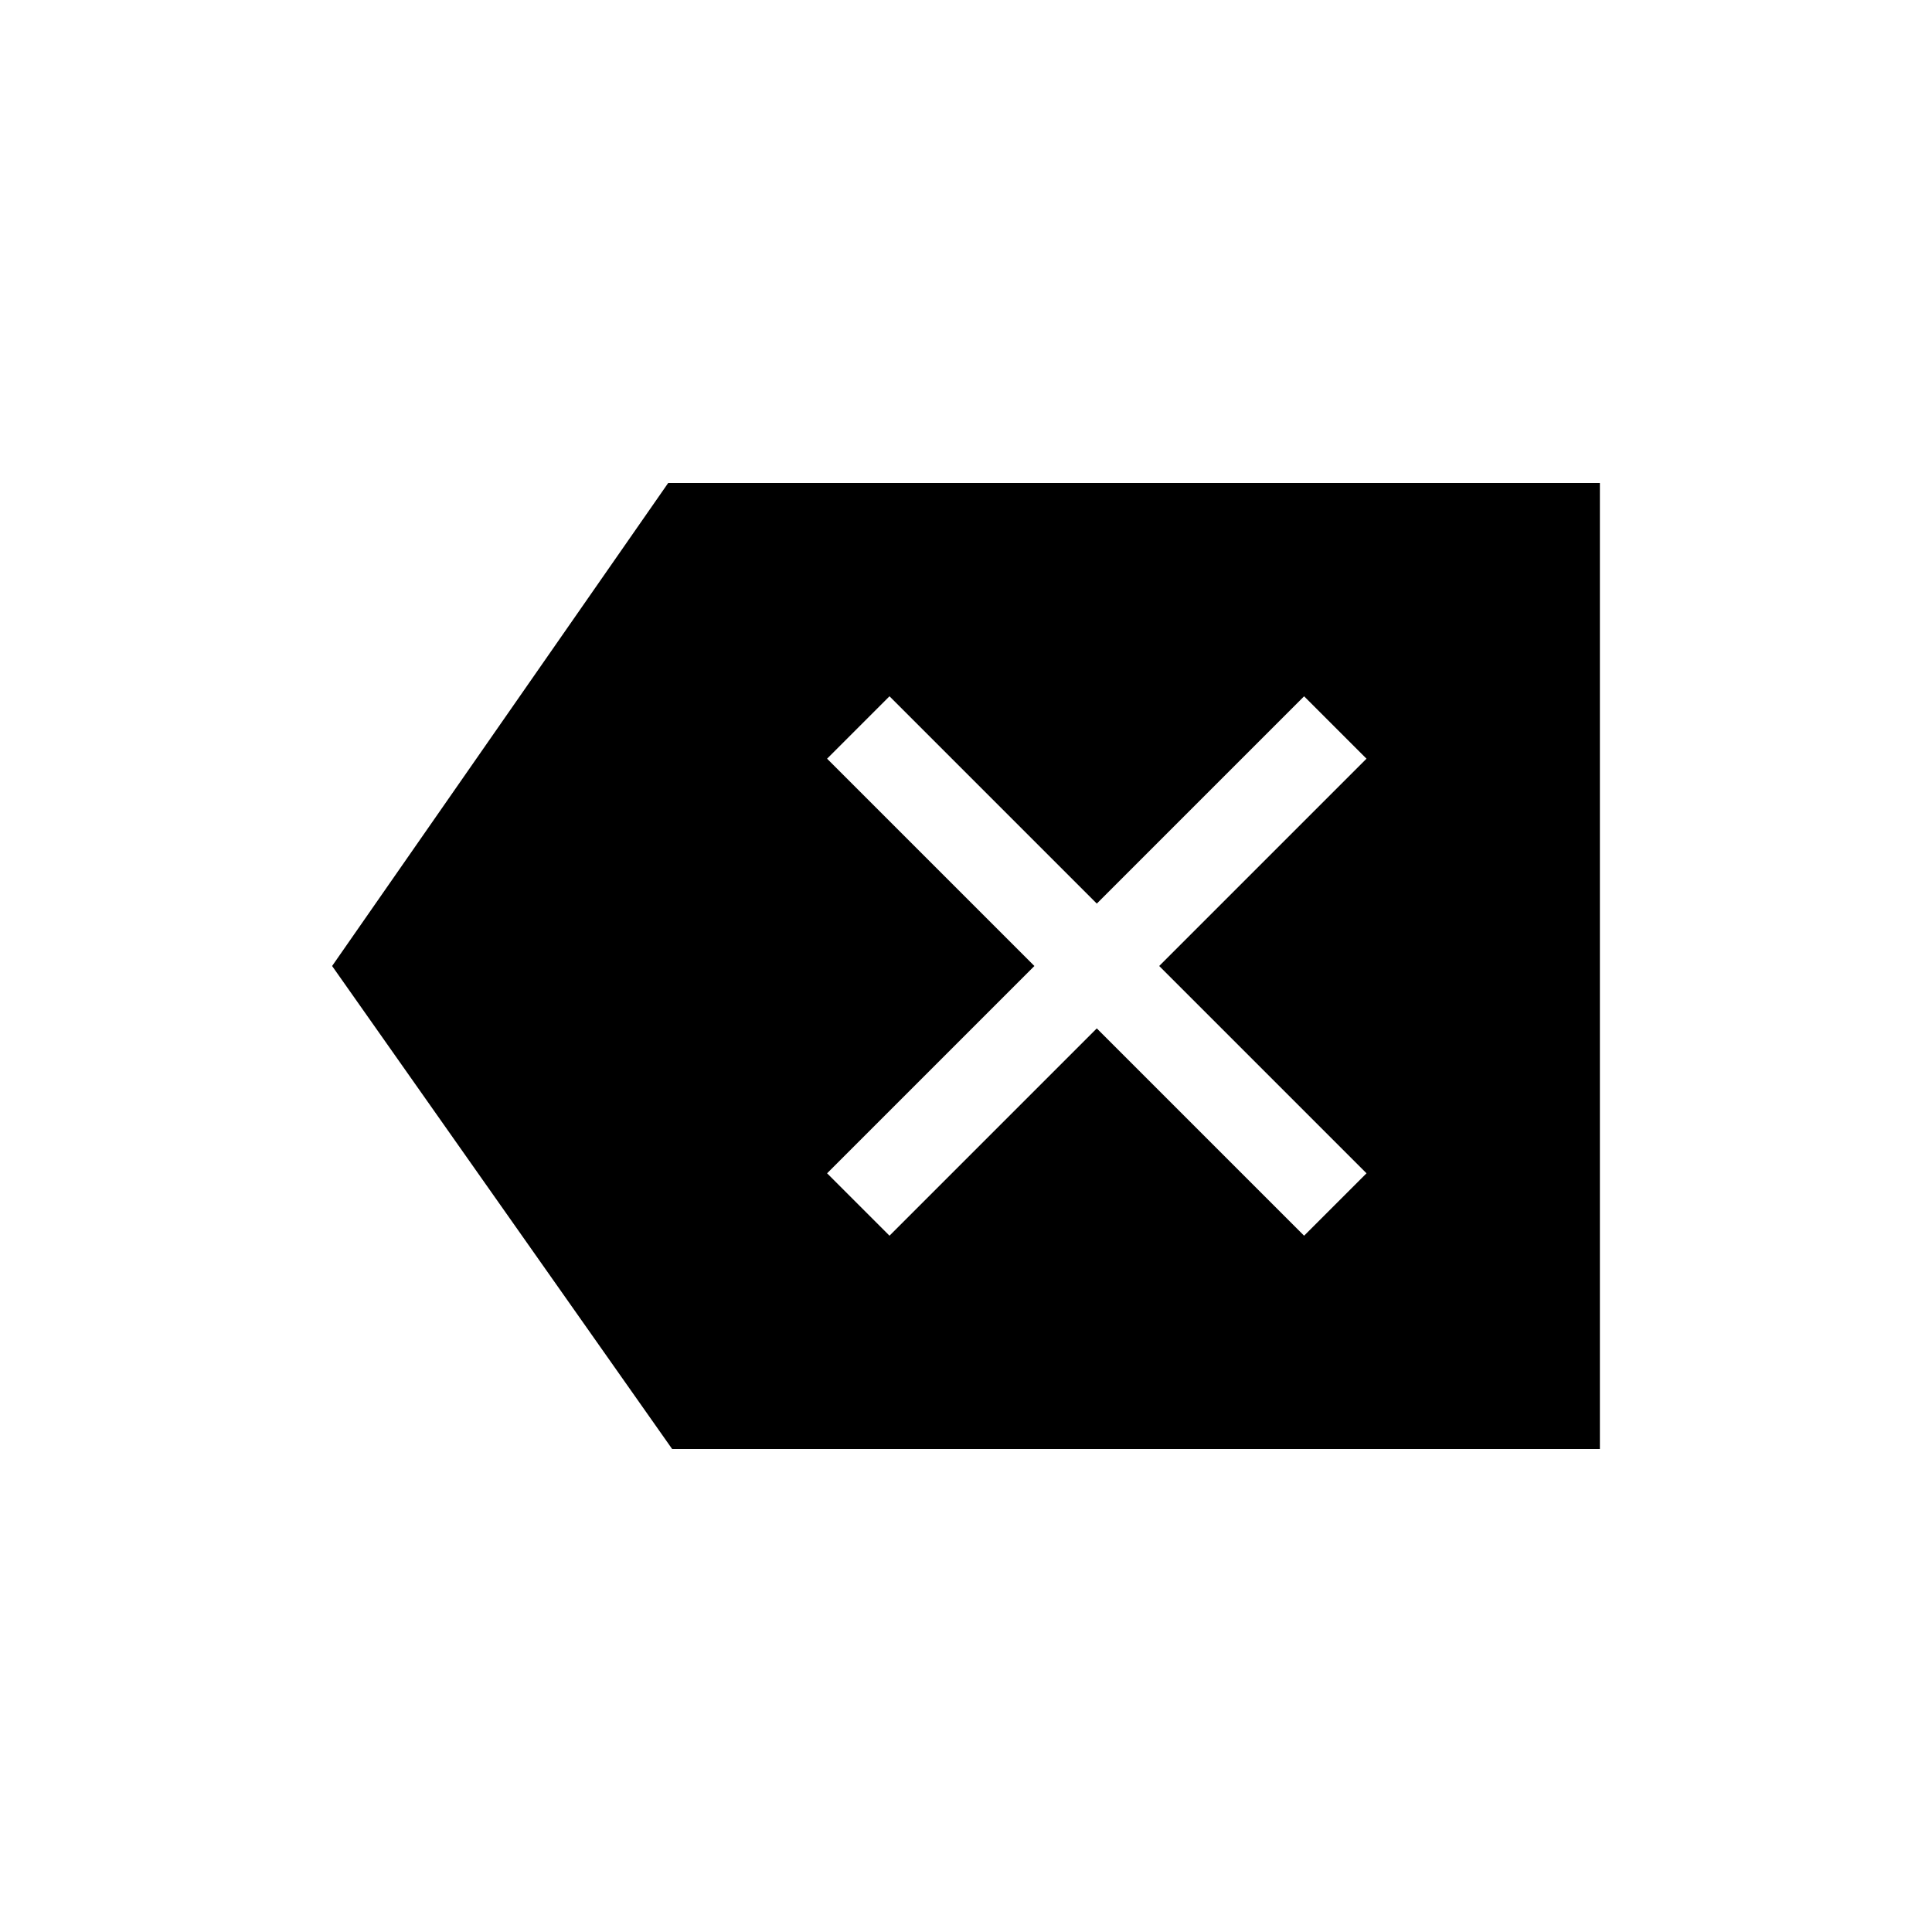 <svg xmlns="http://www.w3.org/2000/svg" height="20" width="20"><path d="M9.208 12.792 11.354 10.646 13.5 12.792 14.146 12.146 12 10 14.146 7.854 13.5 7.208 11.354 9.354 9.208 7.208 8.562 7.854 10.708 10 8.562 12.146ZM6.958 15 3.438 10 6.917 5H16.562V15Z"/></svg>